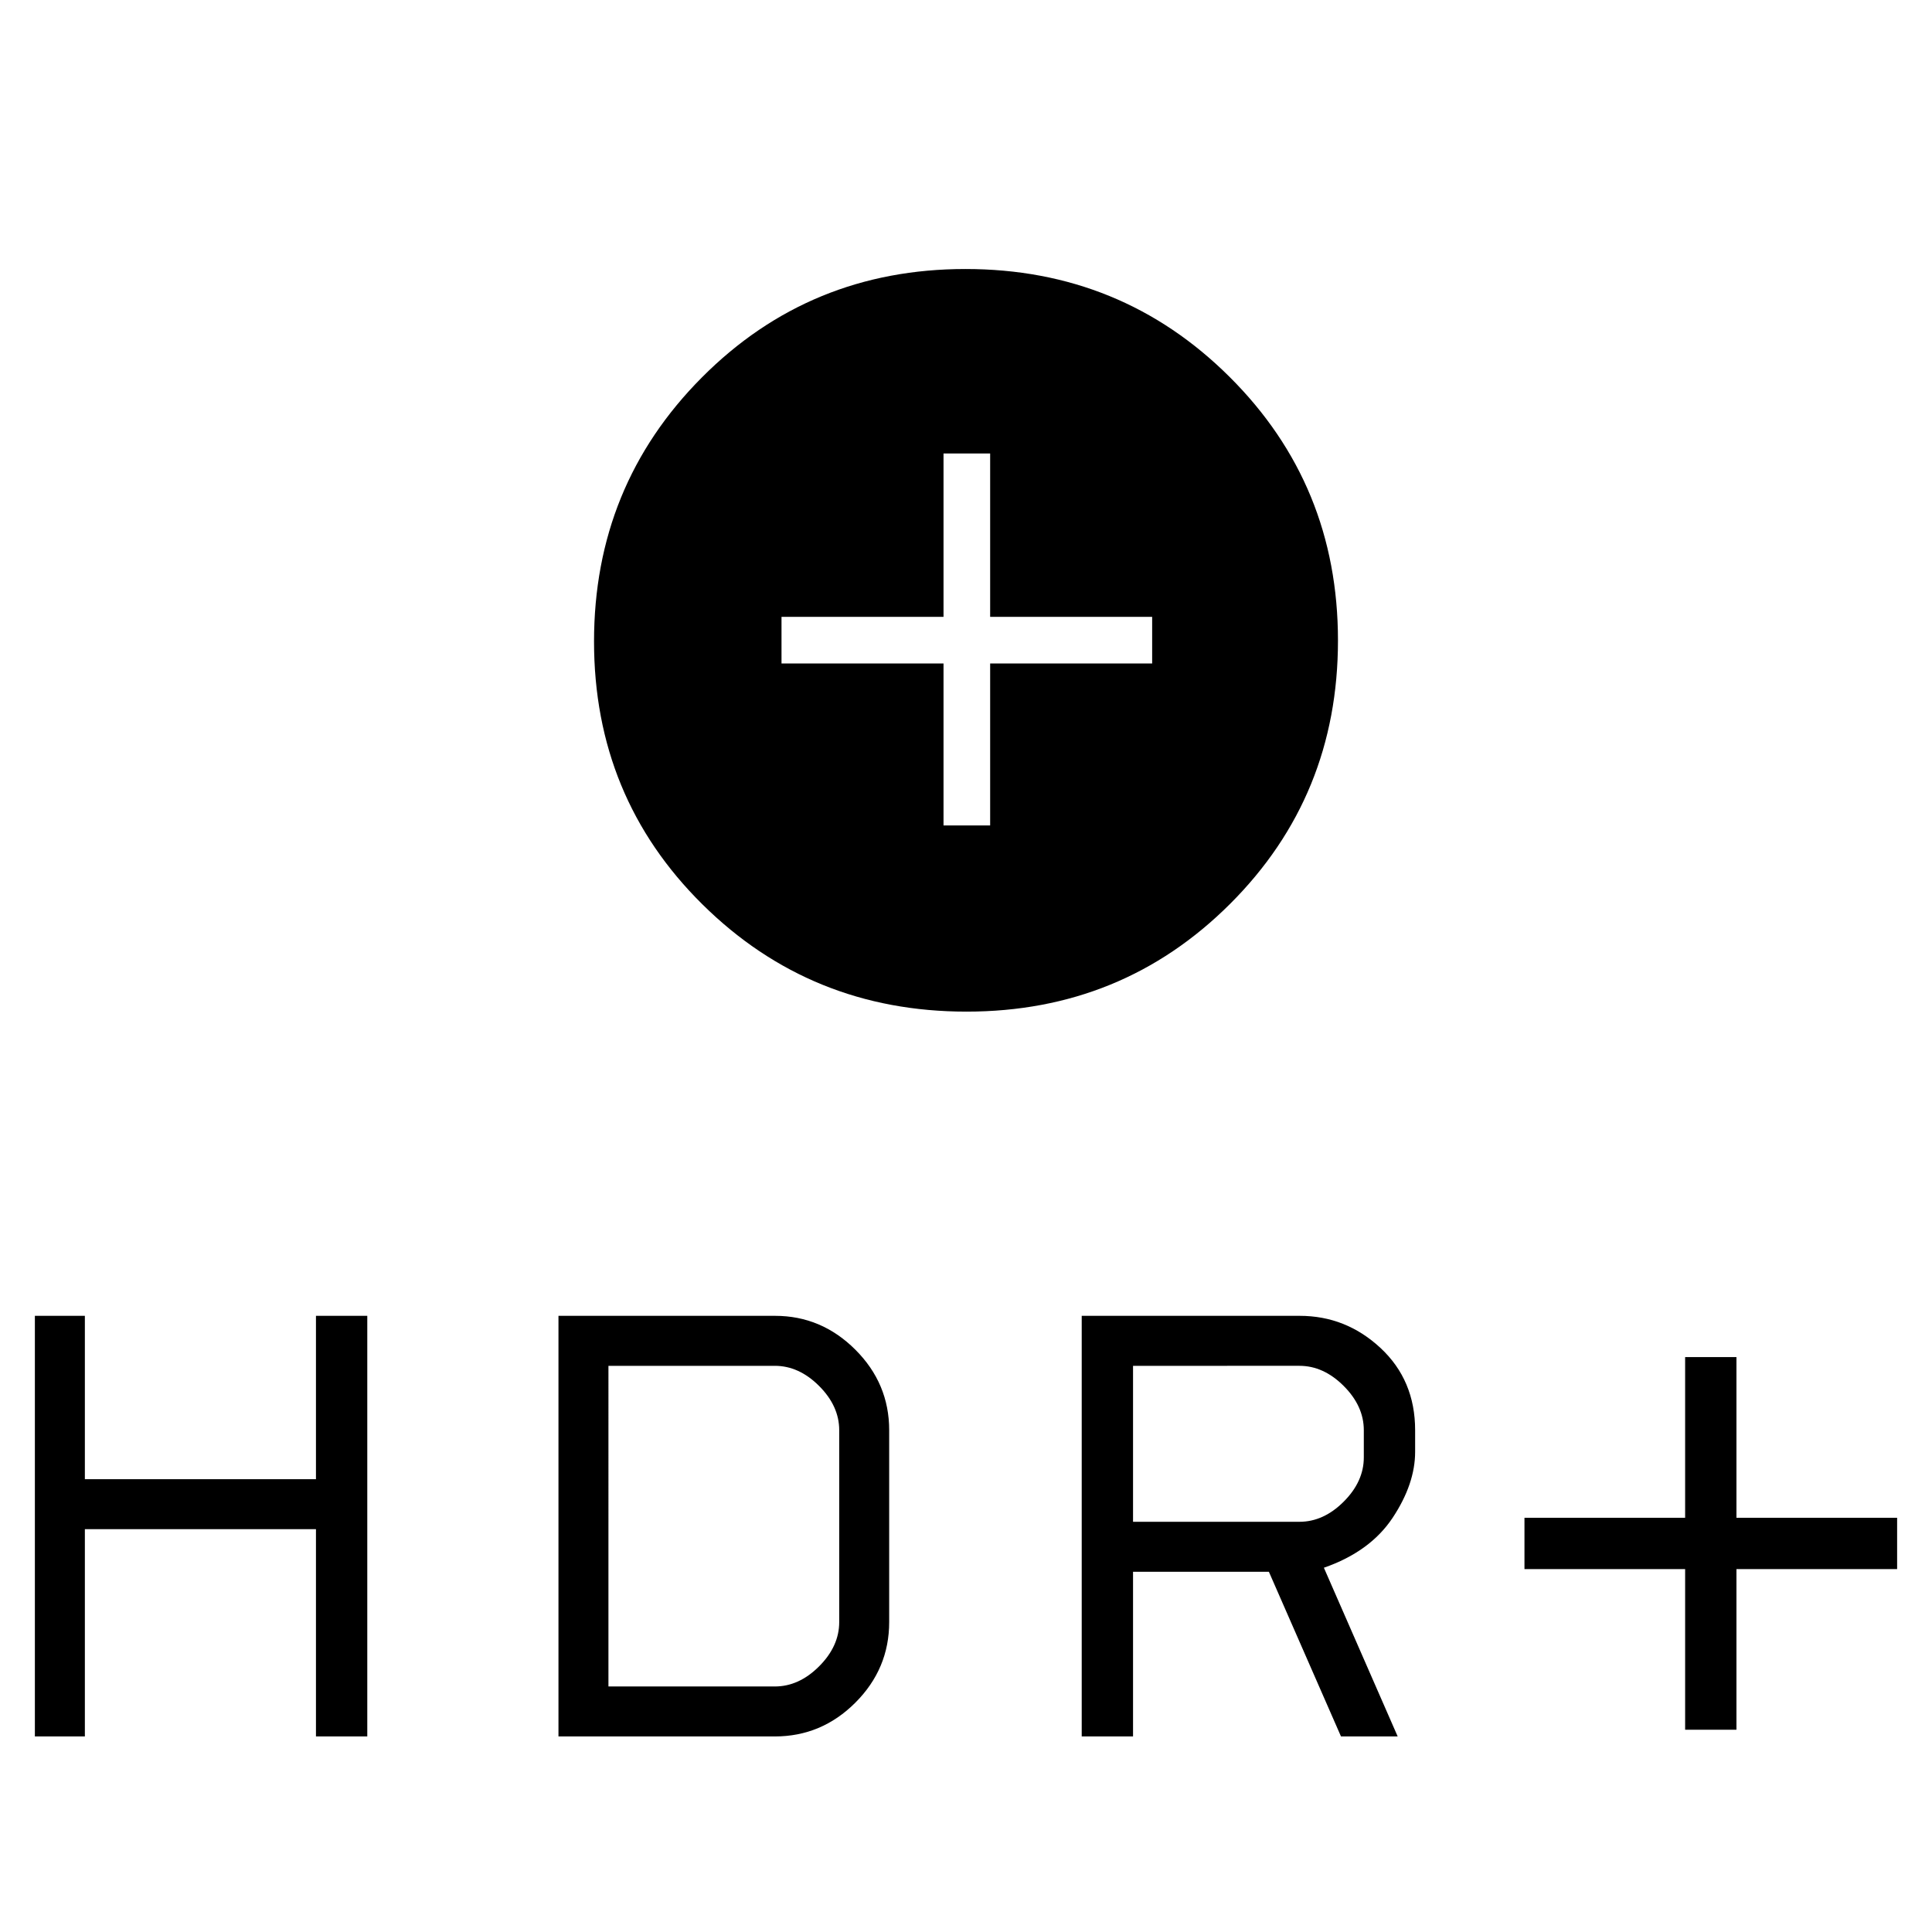<svg xmlns="http://www.w3.org/2000/svg" height="40" viewBox="0 -960 960 960" width="40"><path d="M480.25-457.33q-77.36 0-131.22-53.29-53.86-53.28-53.86-130.64 0-77.35 53.61-131.21 53.62-53.86 130.97-53.86 77.36 0 131.22 53.61 53.86 53.62 53.86 130.97 0 77.36-53.61 130.89-53.62 53.53-130.97 53.53Zm-11.42-92.5H492v-80.5h80.5v-23.17H492v-81.17h-23.17v81.17h-80.5v23.17h80.5v80.5Zm368.5 449.33v-79.83H757.5v-25.5h79.83v-79.84h25.5v79.84h79.84v25.5h-79.84v79.83h-25.5ZM537.5-97.17v-209h108.3q23.03 0 40.2 16t17.17 40.84v10.72q0 15.94-11.17 32.78Q680.83-189 657.83-181l36.67 83.83h-28.17L630.5-179H563v81.83h-25.5ZM563-203.83h82.67q12 0 22-10t10-22v-13.5q0-12-10-22t-22-10H563v77.5ZM17.33-97.17v-209h24.84V-225H157v-81.17h25.5v209H157v-103H42.17v103H17.33Zm260.17 0v-209h107.64q23.03 0 39.86 16.8t16.83 40.04V-154q0 23.23-16.8 40.03T385-97.17H277.5ZM302.33-122H385q12 0 22-10t10-22v-95.33q0-12-10-22t-22-10h-82.67V-122Z"/></svg>